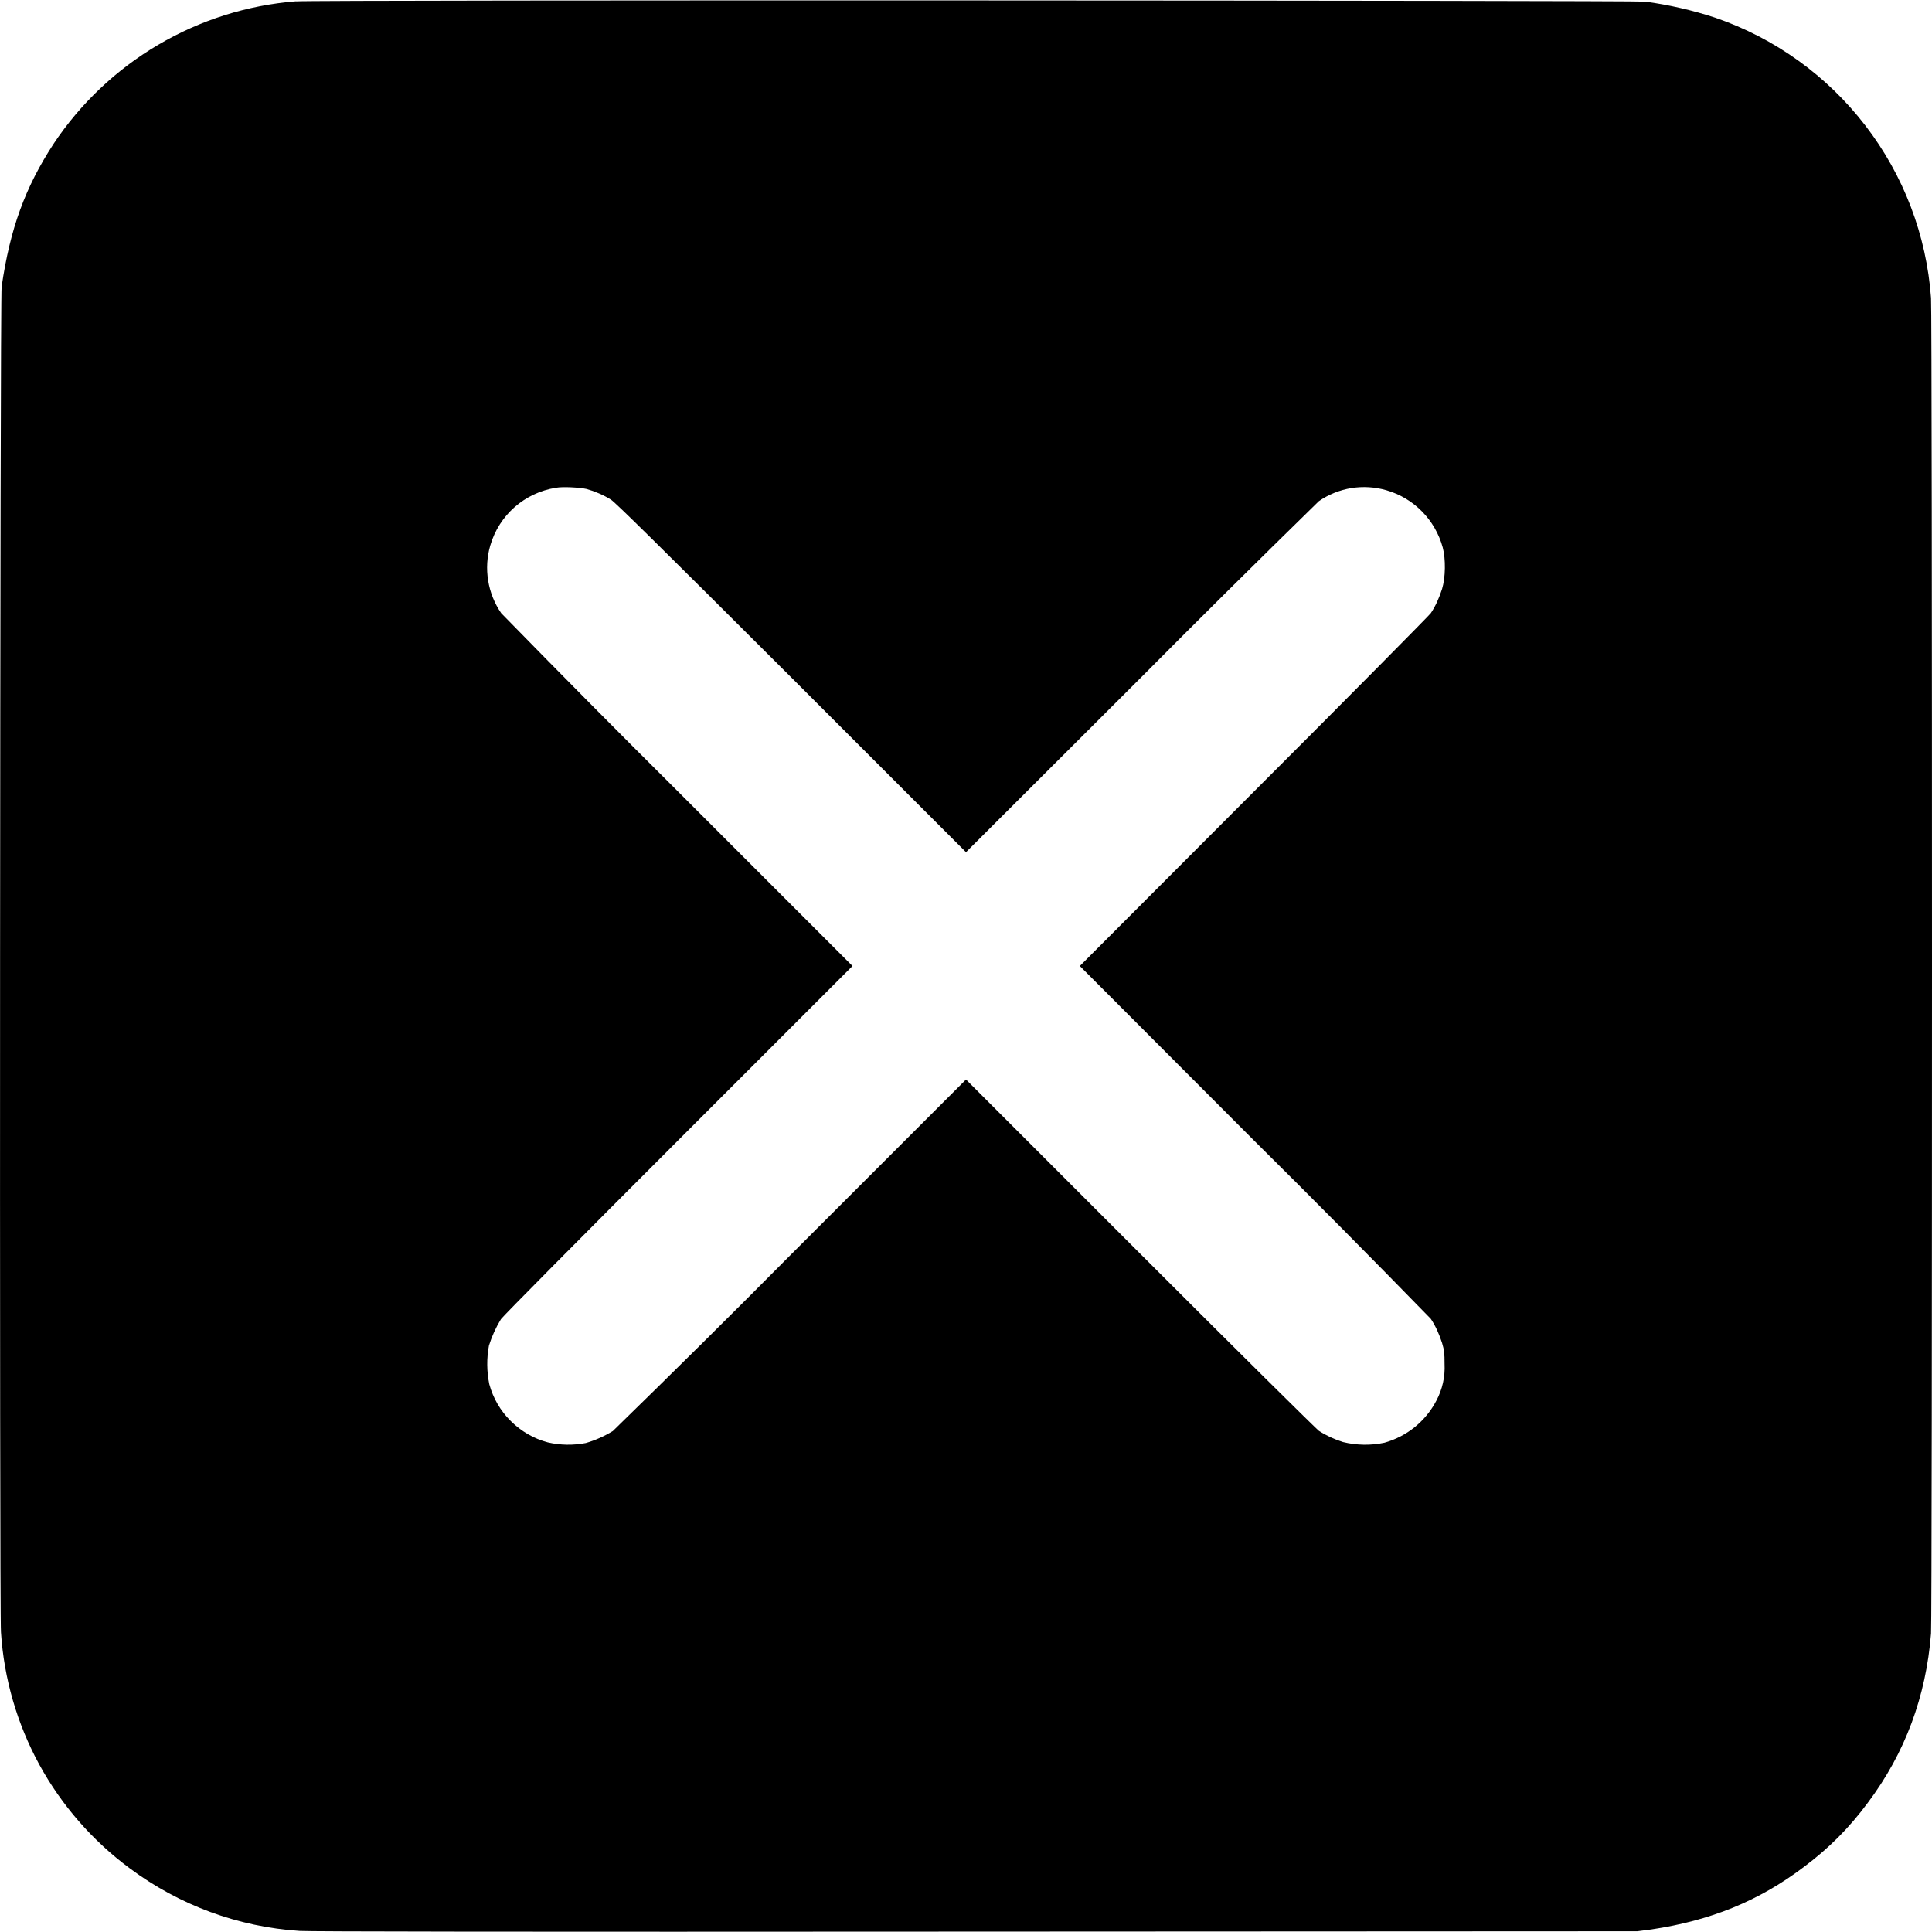 <svg width="24" height="24" viewBox="0 0 24 24" fill="none" xmlns="http://www.w3.org/2000/svg">
<g clip-path="url(#clip0_2538_55026)">
<path d="M3.676 0.016C3.072 0.064 2.488 0.249 1.966 0.556C1.444 0.863 0.999 1.285 0.664 1.789C0.312 2.33 0.125 2.84 0.02 3.563C-8.73115e-10 3.699 -0.008 20.015 0.012 20.276C0.049 20.852 0.212 21.413 0.488 21.92C0.765 22.426 1.149 22.867 1.613 23.21C2.227 23.667 2.959 23.937 3.723 23.987C3.848 23.995 6.293 23.999 12.117 23.995L20.34 23.991L20.516 23.968C21.25 23.858 21.848 23.616 22.406 23.194C22.719 22.96 22.969 22.71 23.203 22.394C23.664 21.78 23.926 21.077 23.988 20.292C24.004 20.077 24.004 3.917 23.988 3.702C23.932 2.923 23.648 2.177 23.171 1.558C22.695 0.939 22.047 0.474 21.308 0.22C21.025 0.127 20.733 0.06 20.438 0.02C20.316 0.005 3.887 -0.003 3.675 0.017L3.676 0.016ZM7.286 6.074C7.386 6.102 7.496 6.148 7.59 6.207C7.652 6.25 8.102 6.691 9.836 8.422L12 10.586L14.164 8.426C14.898 7.687 15.638 6.954 16.383 6.226C16.504 6.142 16.642 6.087 16.788 6.063C16.933 6.04 17.082 6.049 17.223 6.09C17.563 6.188 17.828 6.457 17.922 6.8C17.961 6.945 17.957 7.176 17.914 7.316C17.879 7.426 17.832 7.531 17.774 7.617C17.754 7.645 16.766 8.645 15.574 9.836L13.414 12L15.574 14.164C16.314 14.897 17.047 15.637 17.774 16.383C17.832 16.469 17.879 16.574 17.914 16.683C17.941 16.773 17.945 16.809 17.945 16.945C17.953 17.102 17.918 17.259 17.844 17.398C17.778 17.525 17.687 17.637 17.576 17.727C17.465 17.817 17.337 17.883 17.199 17.922C17.029 17.958 16.853 17.955 16.684 17.914C16.578 17.881 16.476 17.834 16.383 17.774C16.355 17.754 15.355 16.766 14.164 15.574L12 13.41L9.836 15.574C9.102 16.315 8.36 17.049 7.613 17.777C7.508 17.841 7.395 17.892 7.277 17.926C7.121 17.956 6.96 17.954 6.805 17.918C6.631 17.872 6.473 17.78 6.345 17.653C6.217 17.527 6.125 17.368 6.078 17.195C6.046 17.037 6.044 16.874 6.074 16.715C6.11 16.6 6.16 16.49 6.223 16.387C6.243 16.355 7.234 15.355 8.426 14.164L10.59 12L8.426 9.836C7.687 9.102 6.954 8.362 6.226 7.617C6.143 7.496 6.087 7.357 6.064 7.212C6.04 7.067 6.049 6.918 6.09 6.777C6.2 6.398 6.516 6.121 6.906 6.059C6.992 6.043 7.199 6.055 7.286 6.074Z" fill="currentColor"/>
</g>
<defs>
<clipPath id="clip0_2538_55026">
<rect width="24" height="24" fill="white"/>
</clipPath>
</defs>
</svg>

